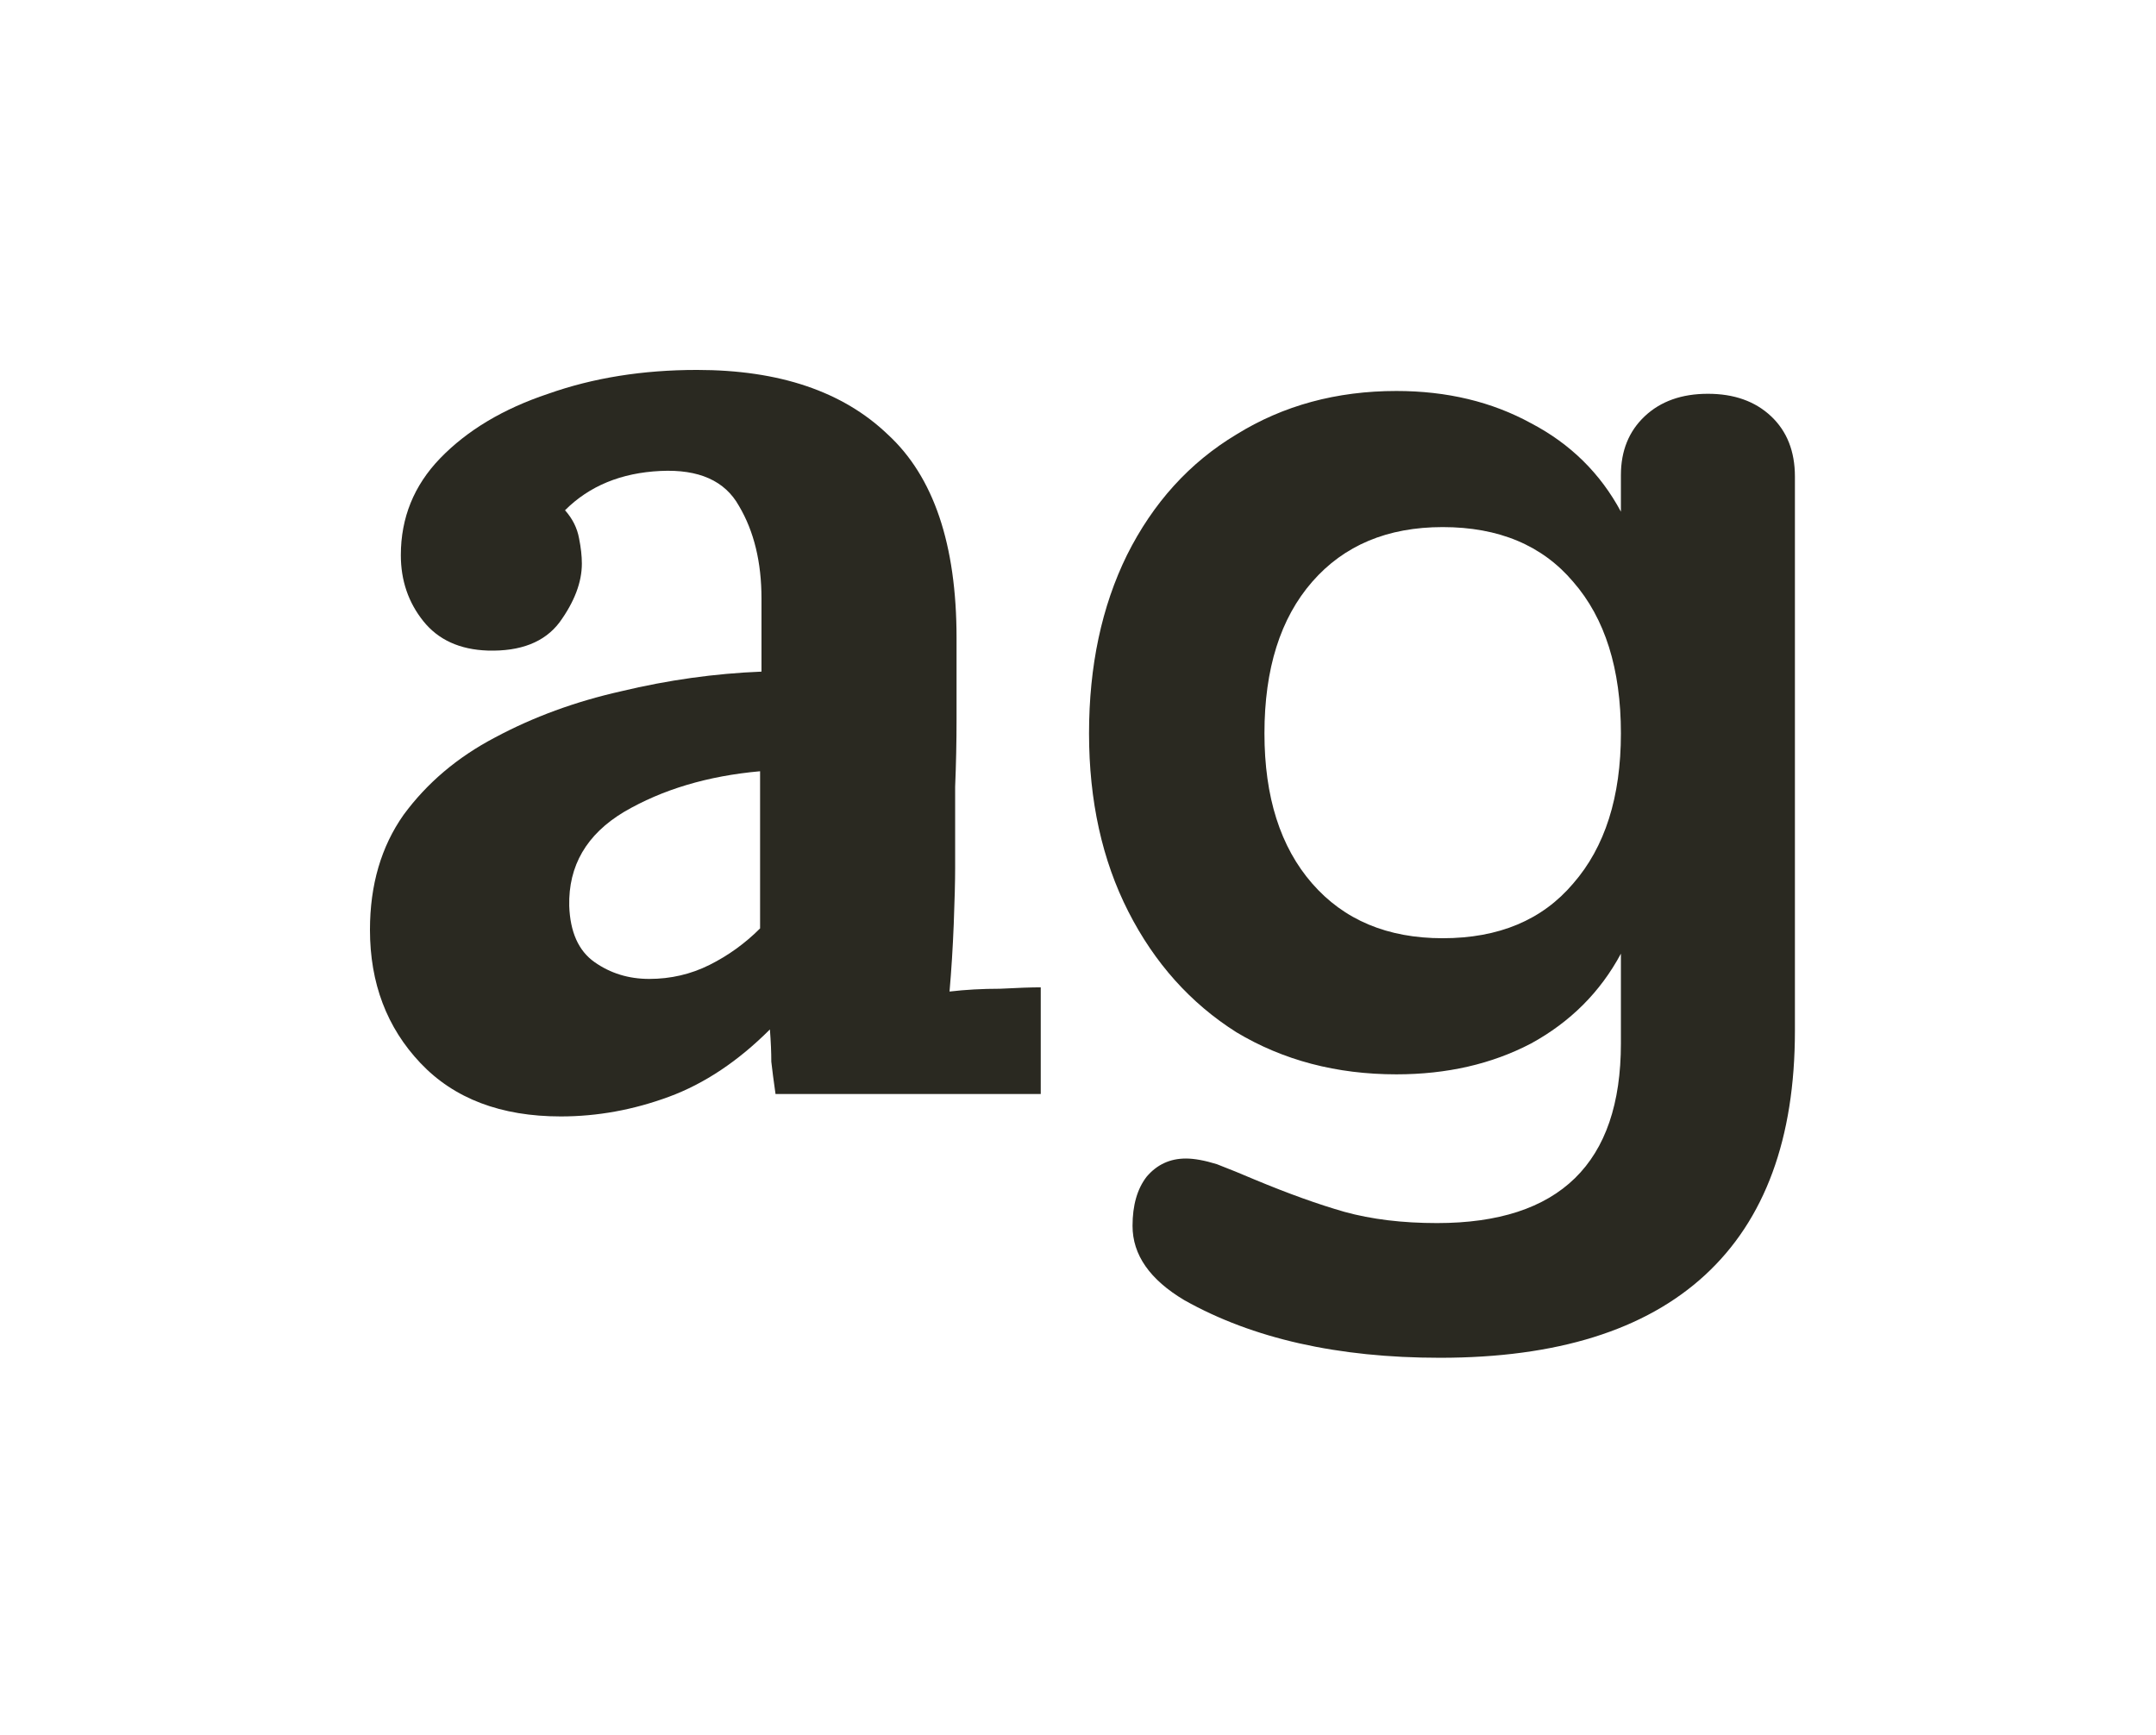 <svg width="169" height="136" viewBox="0 0 169 136" fill="none" xmlns="http://www.w3.org/2000/svg">
<path d="M60.79 85.76C60.643 84.733 60.533 83.89 60.46 83.23C60.46 82.497 60.423 81.653 60.35 80.7C57.857 83.193 55.217 84.953 52.43 85.98C49.643 87.007 46.82 87.52 43.96 87.52C39.267 87.52 35.6 86.127 32.96 83.34C30.32 80.553 29 77.07 29 72.89C29 69.37 29.88 66.363 31.64 63.87C33.473 61.377 35.857 59.36 38.79 57.82C41.797 56.207 45.097 54.997 48.69 54.19C52.357 53.31 56.023 52.797 59.69 52.65V46.93C59.69 44.07 59.103 41.65 57.93 39.67C56.83 37.69 54.777 36.773 51.77 36.92C48.69 37.067 46.197 38.093 44.29 40C44.877 40.66 45.243 41.393 45.39 42.2C45.537 42.933 45.61 43.593 45.61 44.18C45.61 45.647 45.023 47.187 43.85 48.8C42.677 50.34 40.807 51.073 38.24 51C36.04 50.927 34.353 50.157 33.18 48.69C32.007 47.223 31.42 45.5 31.42 43.52C31.42 40.587 32.447 38.057 34.5 35.93C36.627 33.73 39.45 32.043 42.97 30.87C46.49 29.623 50.377 29 54.63 29C61.083 29 66.07 30.687 69.59 34.06C73.183 37.36 74.98 42.677 74.98 50.01C74.98 52.503 74.98 54.63 74.98 56.39C74.98 58.15 74.943 59.91 74.87 61.67C74.87 63.43 74.87 65.557 74.87 68.05C74.87 69.077 74.833 70.543 74.76 72.45C74.687 74.283 74.577 76.043 74.43 77.73C75.677 77.583 76.997 77.51 78.39 77.51C79.783 77.437 80.847 77.4 81.58 77.4V85.76H60.79ZM59.58 60.46C55.473 60.827 51.917 61.89 48.91 63.65C45.977 65.41 44.547 67.867 44.62 71.02C44.693 73.073 45.353 74.54 46.6 75.42C47.847 76.3 49.277 76.74 50.89 76.74C52.577 76.74 54.153 76.373 55.62 75.64C57.087 74.907 58.407 73.953 59.58 72.78V60.46Z" fill="#2A2921"/>
<path d="M133.876 30.87C135.929 30.87 137.579 31.457 138.826 32.63C140.072 33.803 140.696 35.38 140.696 37.36V80.81C140.696 89.243 138.349 95.623 133.656 99.95C128.962 104.277 122.032 106.44 112.866 106.44C104.872 106.44 98.199 104.937 92.846 101.93C90.132 100.317 88.775 98.373 88.775 96.1C88.775 94.487 89.142 93.203 89.876 92.25C90.682 91.297 91.709 90.82 92.956 90.82C93.615 90.82 94.422 90.967 95.376 91.26C96.329 91.627 97.319 92.03 98.346 92.47C100.986 93.57 103.332 94.413 105.386 95C107.512 95.587 109.932 95.88 112.646 95.88C122.252 95.88 127.056 91.187 127.056 81.8V74.76C125.442 77.767 123.096 80.113 120.016 81.8C116.936 83.413 113.416 84.22 109.456 84.22C104.762 84.22 100.582 83.12 96.915 80.92C93.322 78.647 90.499 75.493 88.445 71.46C86.392 67.427 85.365 62.77 85.365 57.49C85.365 52.21 86.356 47.553 88.335 43.52C90.389 39.413 93.249 36.26 96.915 34.06C100.582 31.787 104.762 30.65 109.456 30.65C113.416 30.65 116.936 31.493 120.016 33.18C123.096 34.793 125.442 37.103 127.056 40.11V37.25C127.056 35.343 127.679 33.803 128.926 32.63C130.172 31.457 131.822 30.87 133.876 30.87ZM113.086 73.55C117.486 73.55 120.896 72.12 123.316 69.26C125.809 66.4 127.056 62.477 127.056 57.49C127.056 52.43 125.809 48.47 123.316 45.61C120.896 42.75 117.486 41.32 113.086 41.32C108.759 41.32 105.349 42.75 102.856 45.61C100.362 48.47 99.115 52.43 99.115 57.49C99.115 62.477 100.362 66.4 102.856 69.26C105.349 72.12 108.759 73.55 113.086 73.55Z" fill="#2A2921"/>
</svg>
